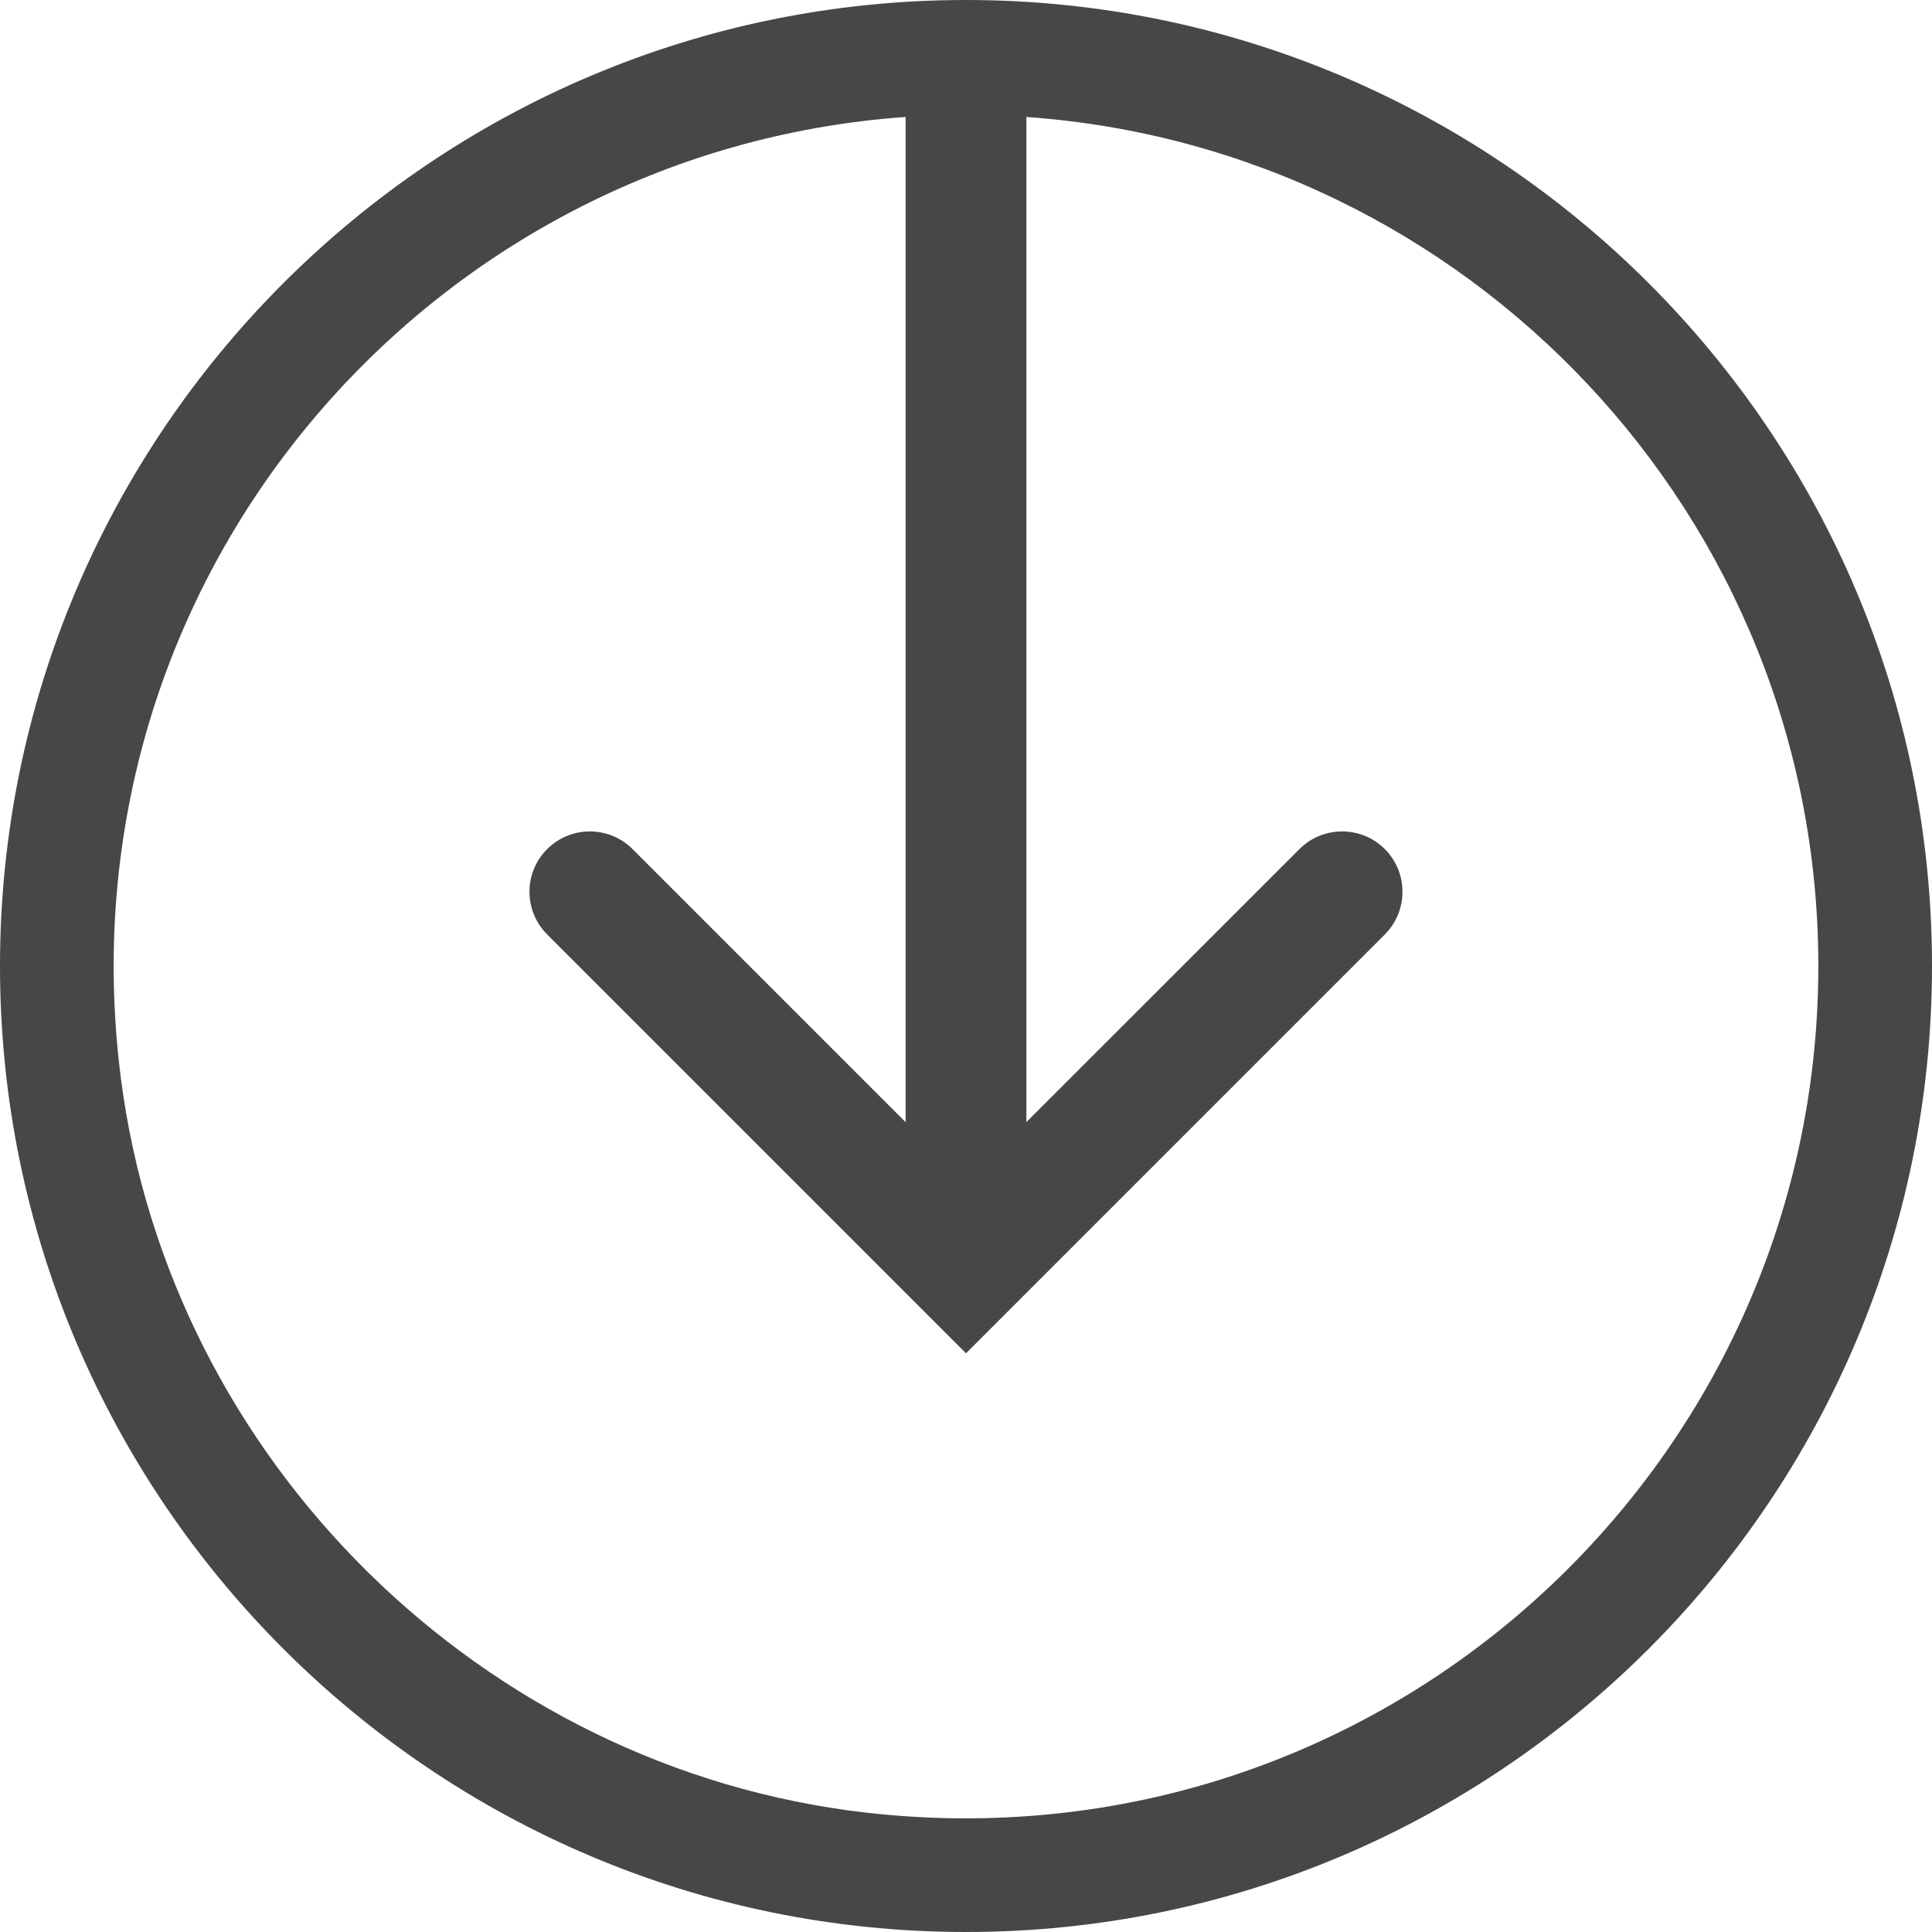 <?xml version="1.0" encoding="UTF-8"?>
<svg width="24px" height="24px" viewBox="0 0 24 24" version="1.1" xmlns="http://www.w3.org/2000/svg" xmlns:xlink="http://www.w3.org/1999/xlink">
    <title>Icon/Outline/circle-save-outline</title>
    <g id="Icon/Outline/circle-save-outline" stroke="none" stroke-width="1" fill="none" fill-rule="evenodd">
        <g id="Group" transform="translate(-0, -0)" fill="#474747" fill-rule="nonzero">
            <g id="circle-save">
                <path d="M12,0 C18.617,0 24,5.383 24,12 C24,18.617 18.617,24 12,24 C5.383,24 0,18.617 0,12 C0,5.383 5.383,0 12,0 Z M10.758,22.517 C17.15,23.248 22.588,18.248 22.588,12 C22.588,6.415 18.238,1.84 12.75,1.453 L12.75,1.538 L12.75,13.939 L16.142,10.548 C16.435,10.255 16.91,10.255 17.203,10.548 C17.495,10.84 17.495,11.315 17.203,11.608 L12,16.811 L6.797,11.608 C6.504,11.315 6.504,10.84 6.797,10.548 C7.09,10.255 7.565,10.255 7.858,10.548 L11.25,13.94 L11.25,1.538 L11.25,1.453 C5.313,1.872 0.708,7.191 1.501,13.39 C2.11,18.144 5.996,21.972 10.758,22.517 Z" id="Combined-Shape"></path>
            </g>
        </g>
    </g>
</svg>